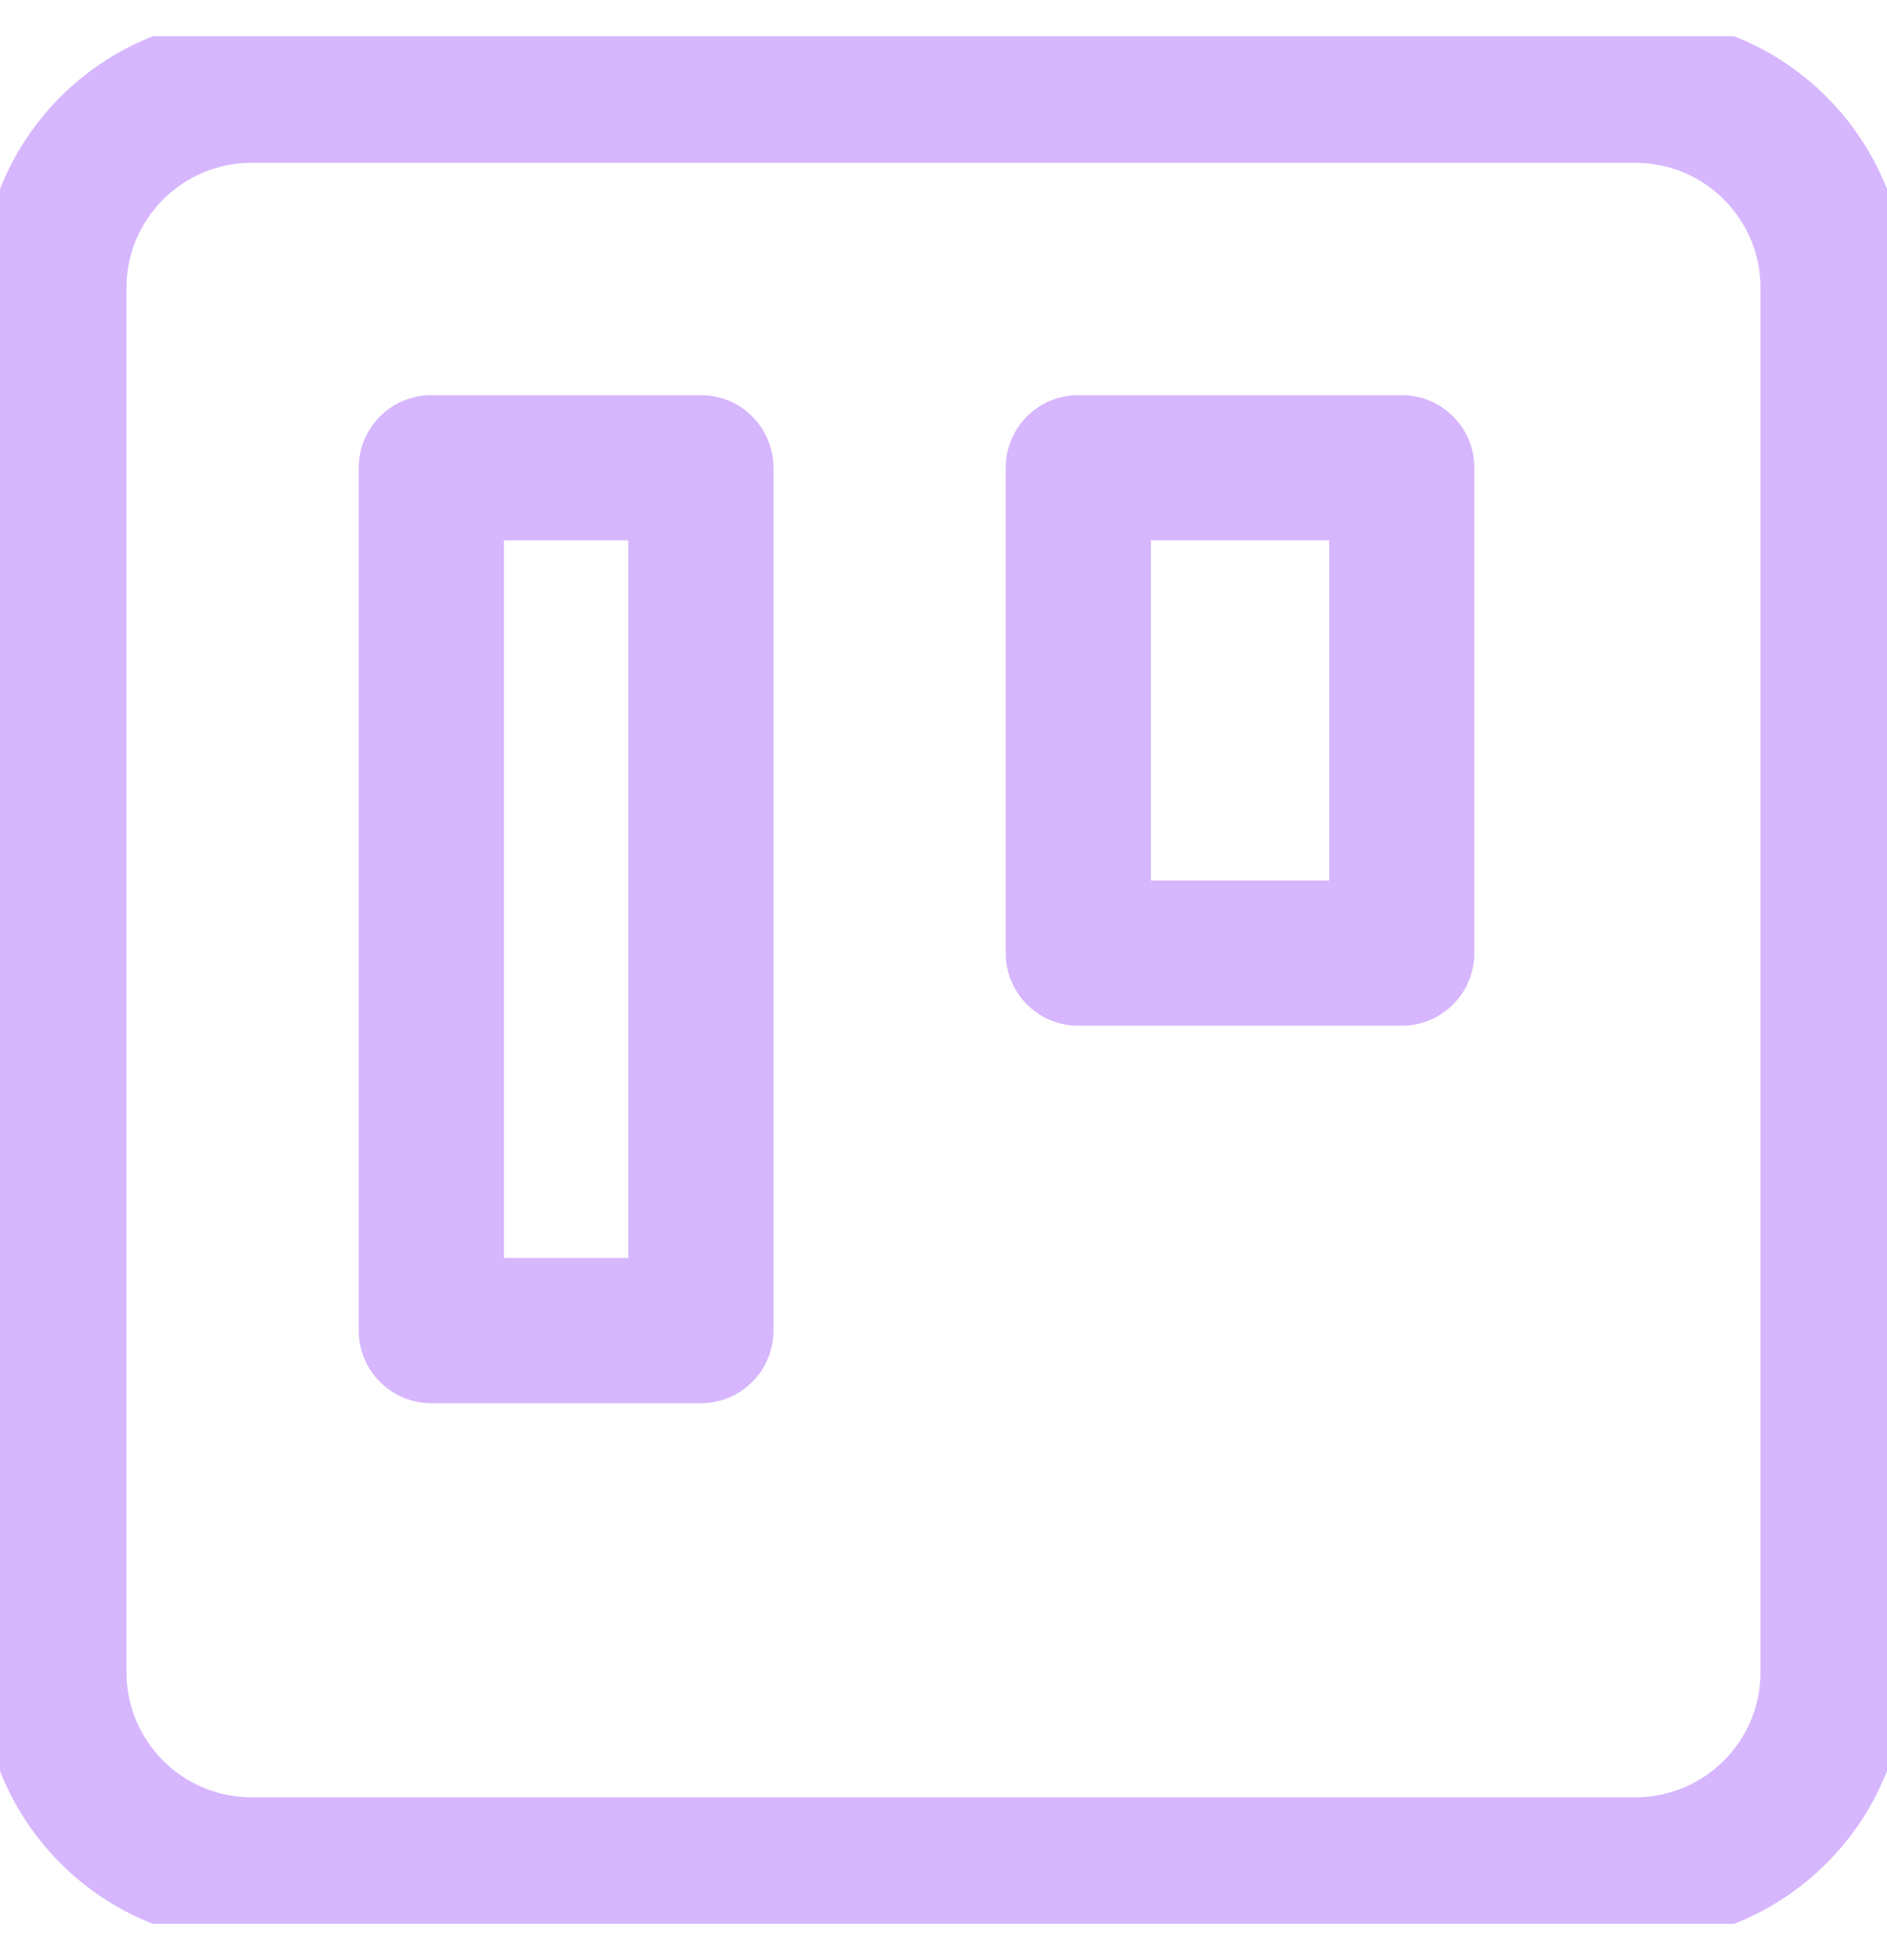 <svg width="26" height="27" viewBox="0 0 26 27" fill="none" xmlns="http://www.w3.org/2000/svg">
<g clip-path="url(#clip0)">
<path d="M22.533 1.243H3.467C1.962 1.243 0.743 2.462 0.743 3.967V23.033C0.743 24.538 1.962 25.757 3.467 25.757H22.533C24.038 25.757 25.257 24.538 25.257 23.033V3.967C25.257 2.462 24.038 1.243 22.533 1.243Z" stroke="#BB86FC" stroke-opacity="0.6" stroke-width="2" stroke-linecap="round" stroke-linejoin="round"/>
<path d="M9.657 6.443H5.943V18.329H9.657V6.443Z" stroke="#BB86FC" stroke-opacity="0.6" stroke-width="2" stroke-linecap="round" stroke-linejoin="round"/>
<path d="M19.314 6.443H14.857V13.129H19.314V6.443Z" stroke="#BB86FC" stroke-opacity="0.6" stroke-width="2" stroke-linecap="round" stroke-linejoin="round"/>
</g>
<defs>
<clipPath id="clip0">
<rect width="26" height="26" fill="white" transform="translate(0 0.5)"/>
</clipPath>
</defs>
</svg>
